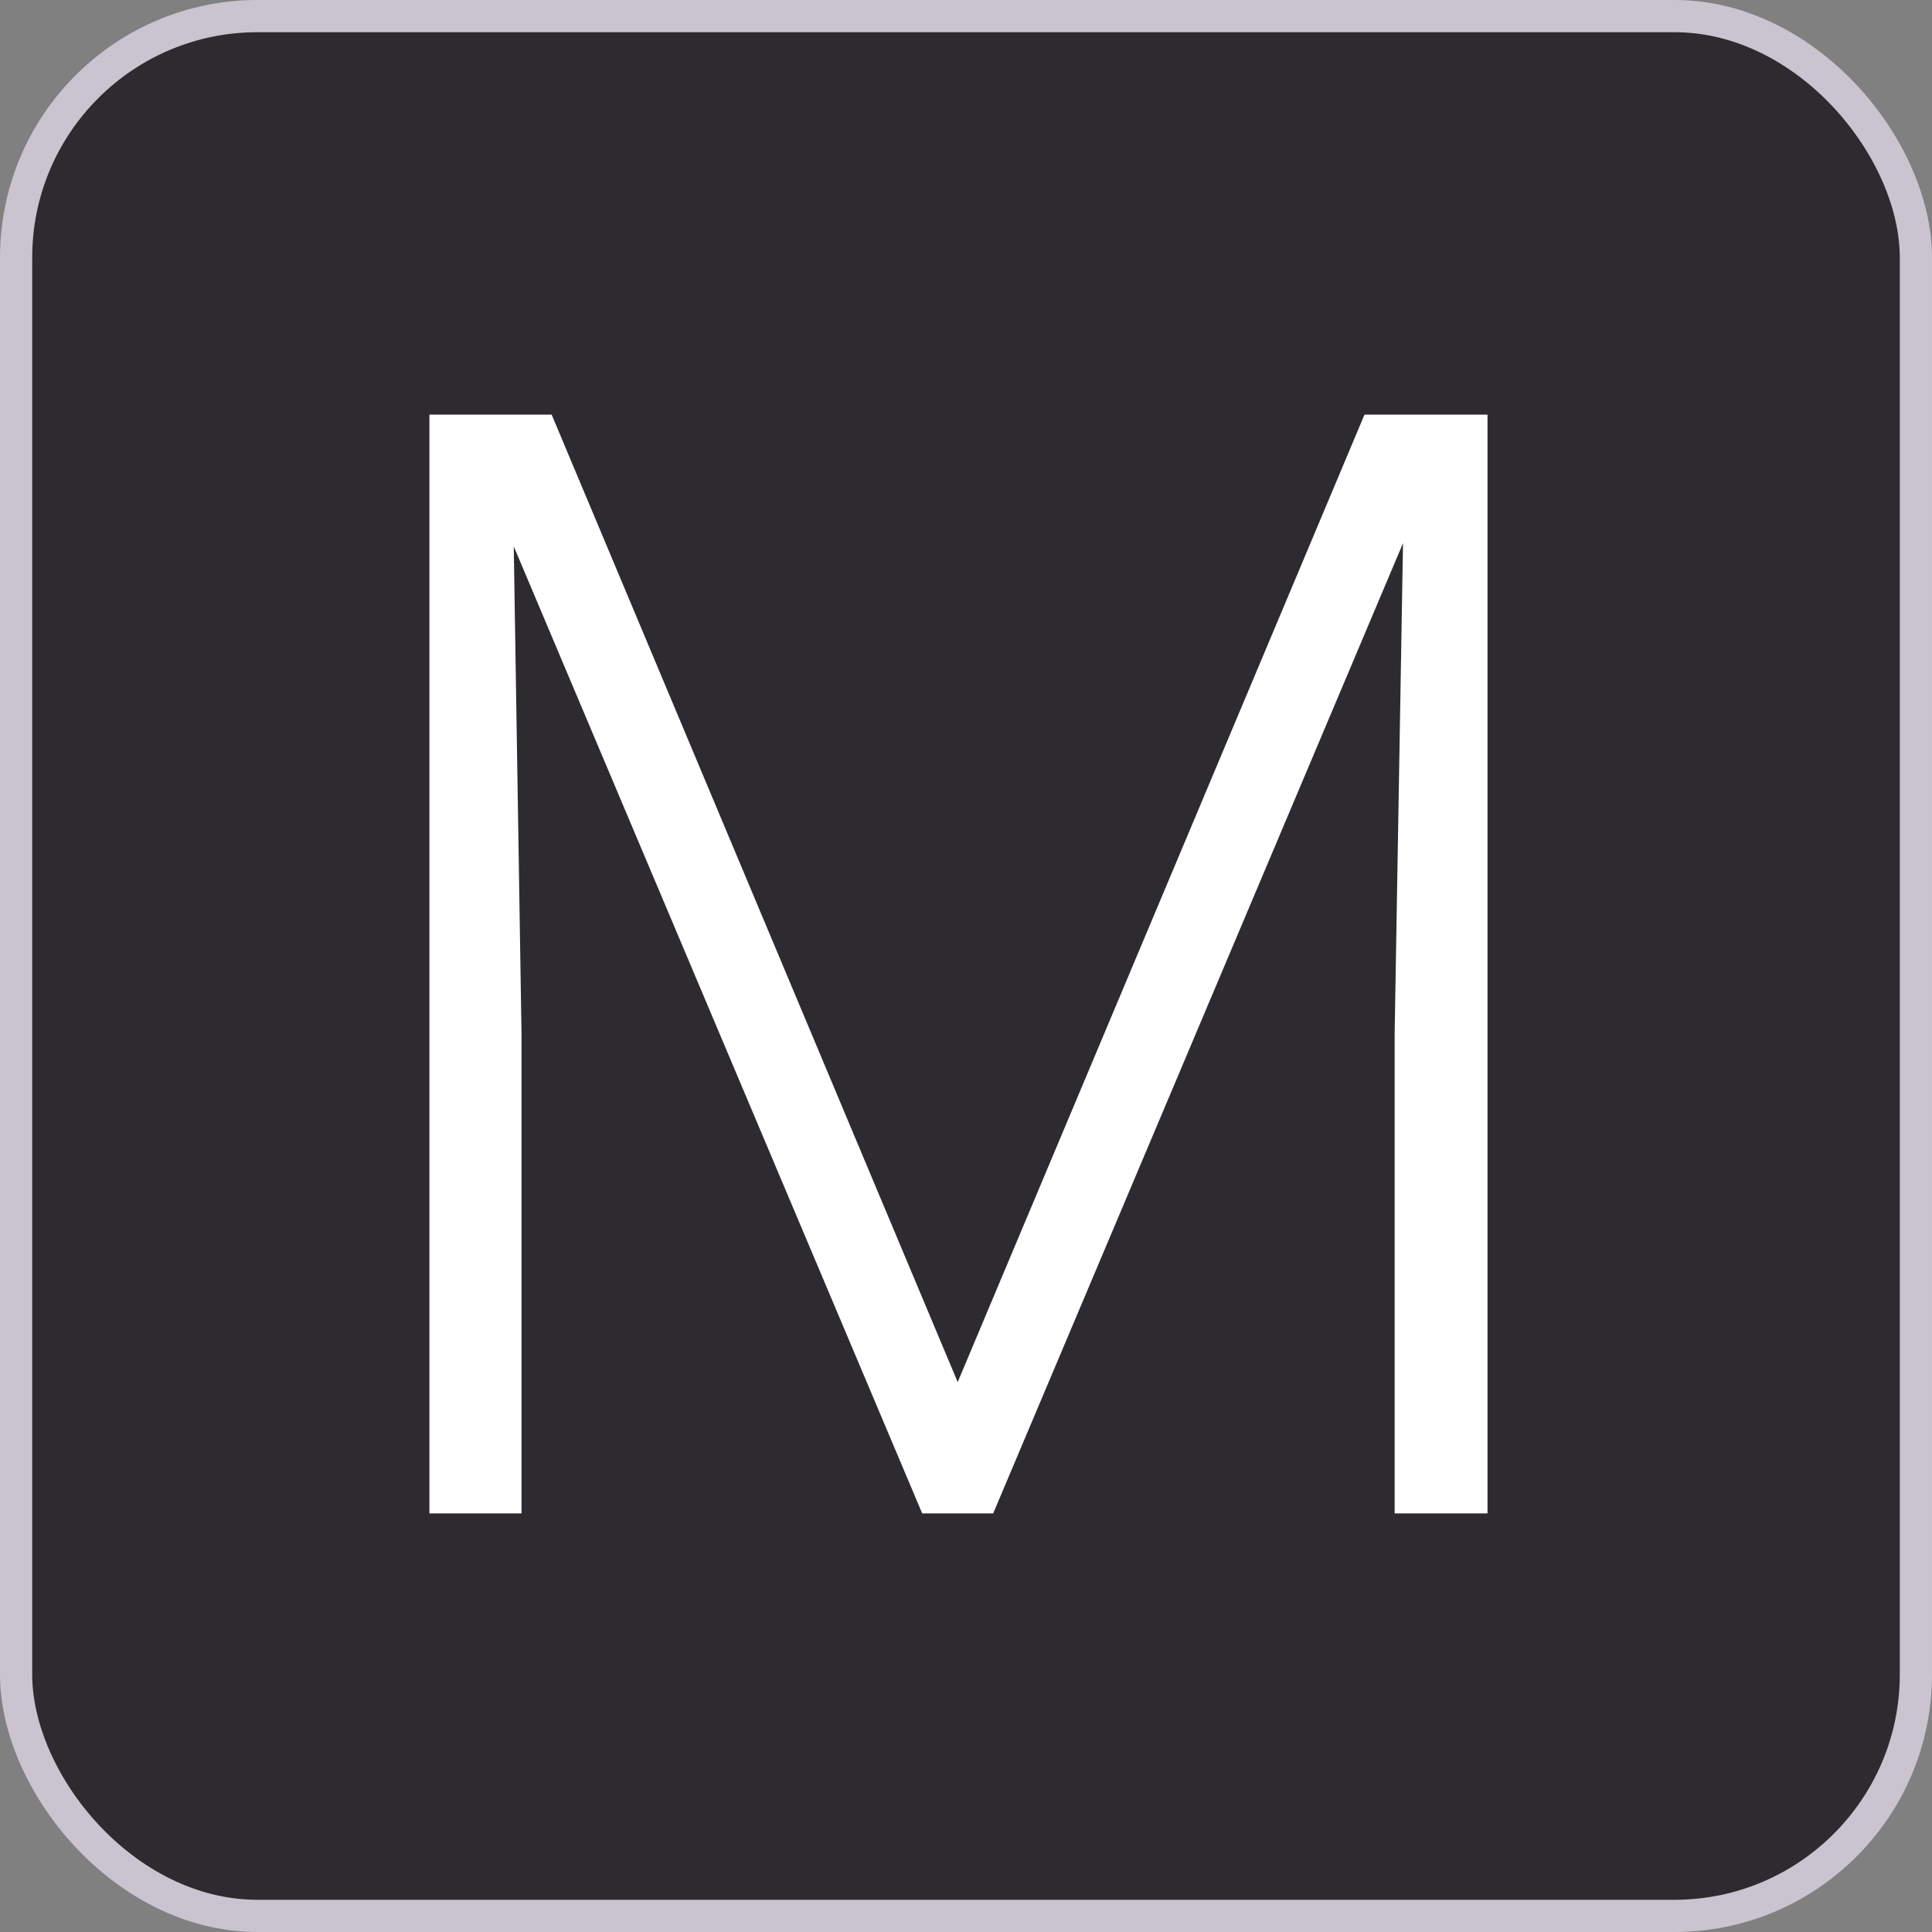 <svg width="30" height="30" viewBox="0 0 30 30" fill="none" xmlns="http://www.w3.org/2000/svg">
<rect x="0" y="0" width="30" height="30" fill="#808080" stroke="none"/>
<rect x="0.25" y="0.25" width="29.5" height="29.5" rx="3.75" fill="#2D2B30"/>
<rect x="0.25" y="0.25" width="29.5" height="29.5" rx="3.75" stroke="#CAC4D0" stroke-width="0.5"/>
<path d="M7.113 6.438H8.566L14.871 21.461L21.188 6.438H22.629L15.422 23.5H14.32L7.113 6.438ZM6.668 6.438H7.945L8.098 16.047V23.5H6.668V6.438ZM21.82 6.438H23.098V23.5H21.656V16.047L21.82 6.438Z" fill="white"/>
</svg>
